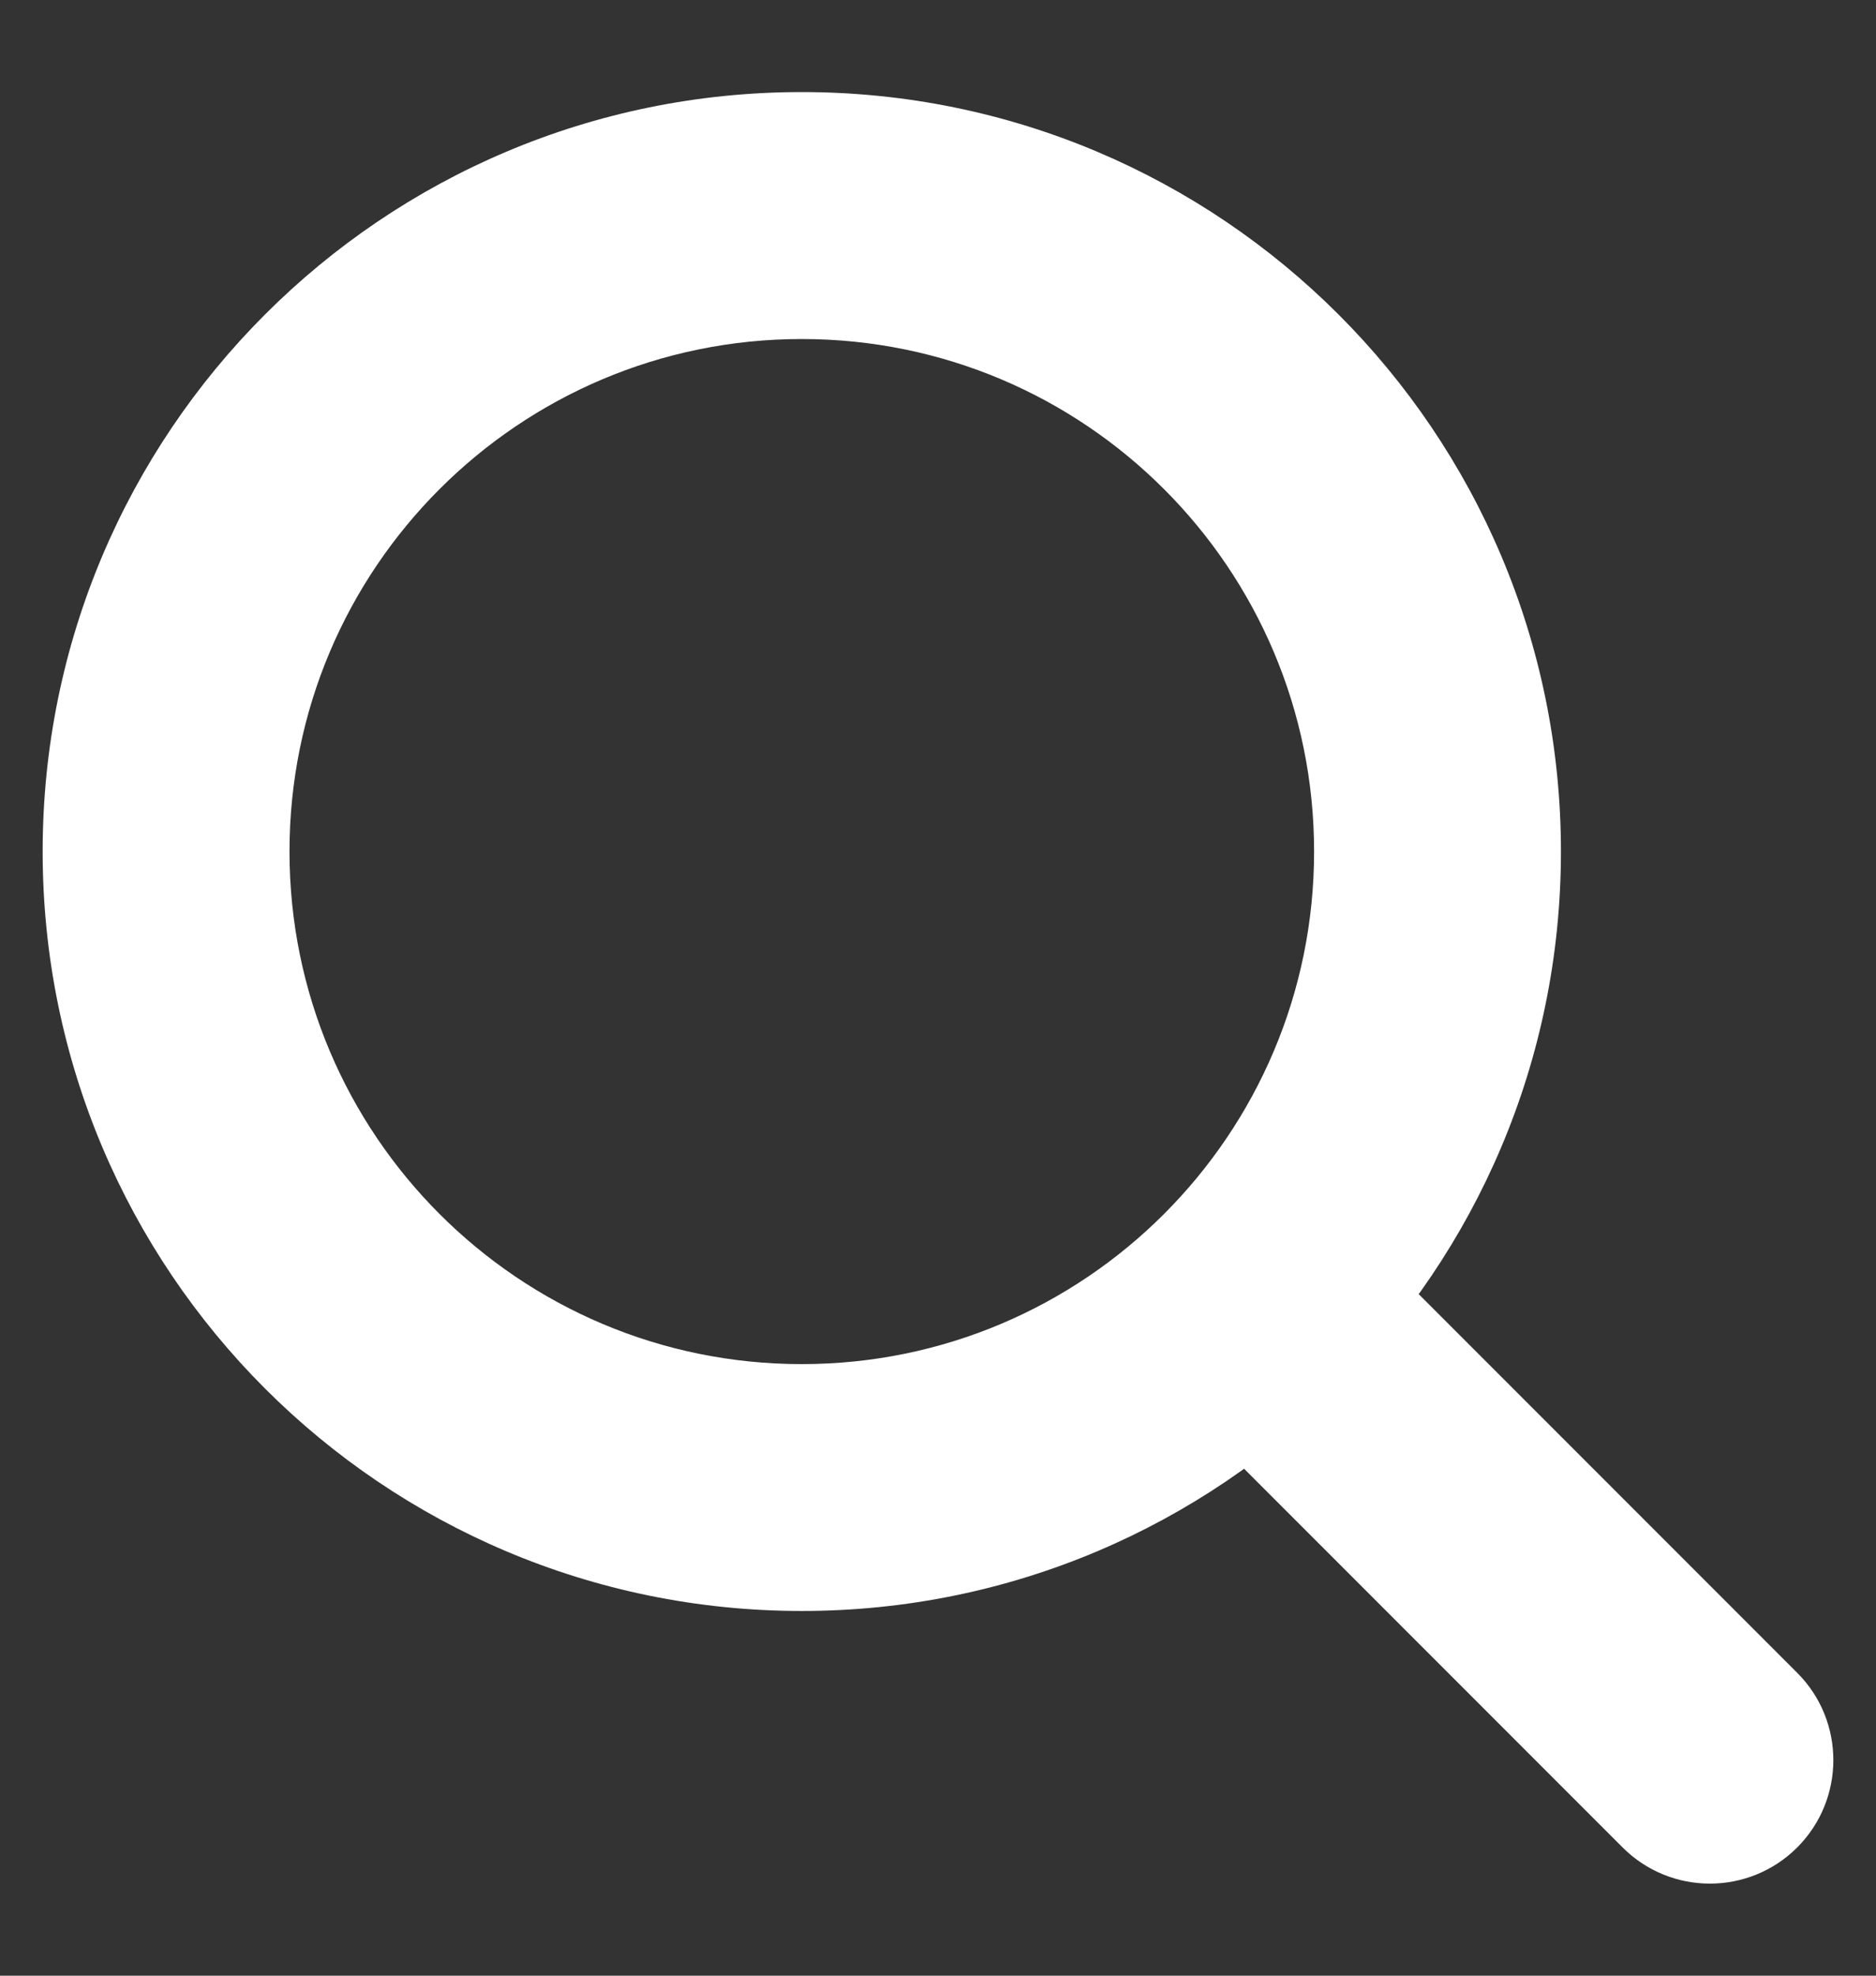 <svg width="19" height="20" viewBox="0 0 19 20" fill="none" xmlns="http://www.w3.org/2000/svg">
<rect x="0" y="0" width="19" height="20" fill="#333333" stroke="none"/>
<g clip-path="url(#clip0_69_1199)">
<path d="M16.434 18.702C16.922 19.19 17.713 19.19 18.202 18.702C18.69 18.213 18.69 17.422 18.202 16.934L16.434 18.702ZM13.309 8.62C13.309 11.486 10.986 13.809 8.12 13.809V16.308C12.366 16.308 15.809 12.866 15.809 8.62H13.309ZM8.12 13.809C5.255 13.809 2.932 11.486 2.932 8.62H0.432C0.432 12.866 3.874 16.308 8.12 16.308V13.809ZM2.932 8.62C2.932 5.755 5.255 3.432 8.12 3.432V0.932C3.874 0.932 0.432 4.374 0.432 8.62H2.932ZM8.12 3.432C10.986 3.432 13.309 5.755 13.309 8.62H15.809C15.809 4.374 12.366 0.932 8.12 0.932V3.432ZM11.835 14.103L16.434 18.702L18.202 16.934L13.603 12.335L11.835 14.103Z" fill="white"/>
</g>
<defs>
<clipPath id="clip0_69_1199">
<rect width="19" height="19" fill="white" transform="translate(0 0.5)"/>
</clipPath>
</defs>
</svg>
